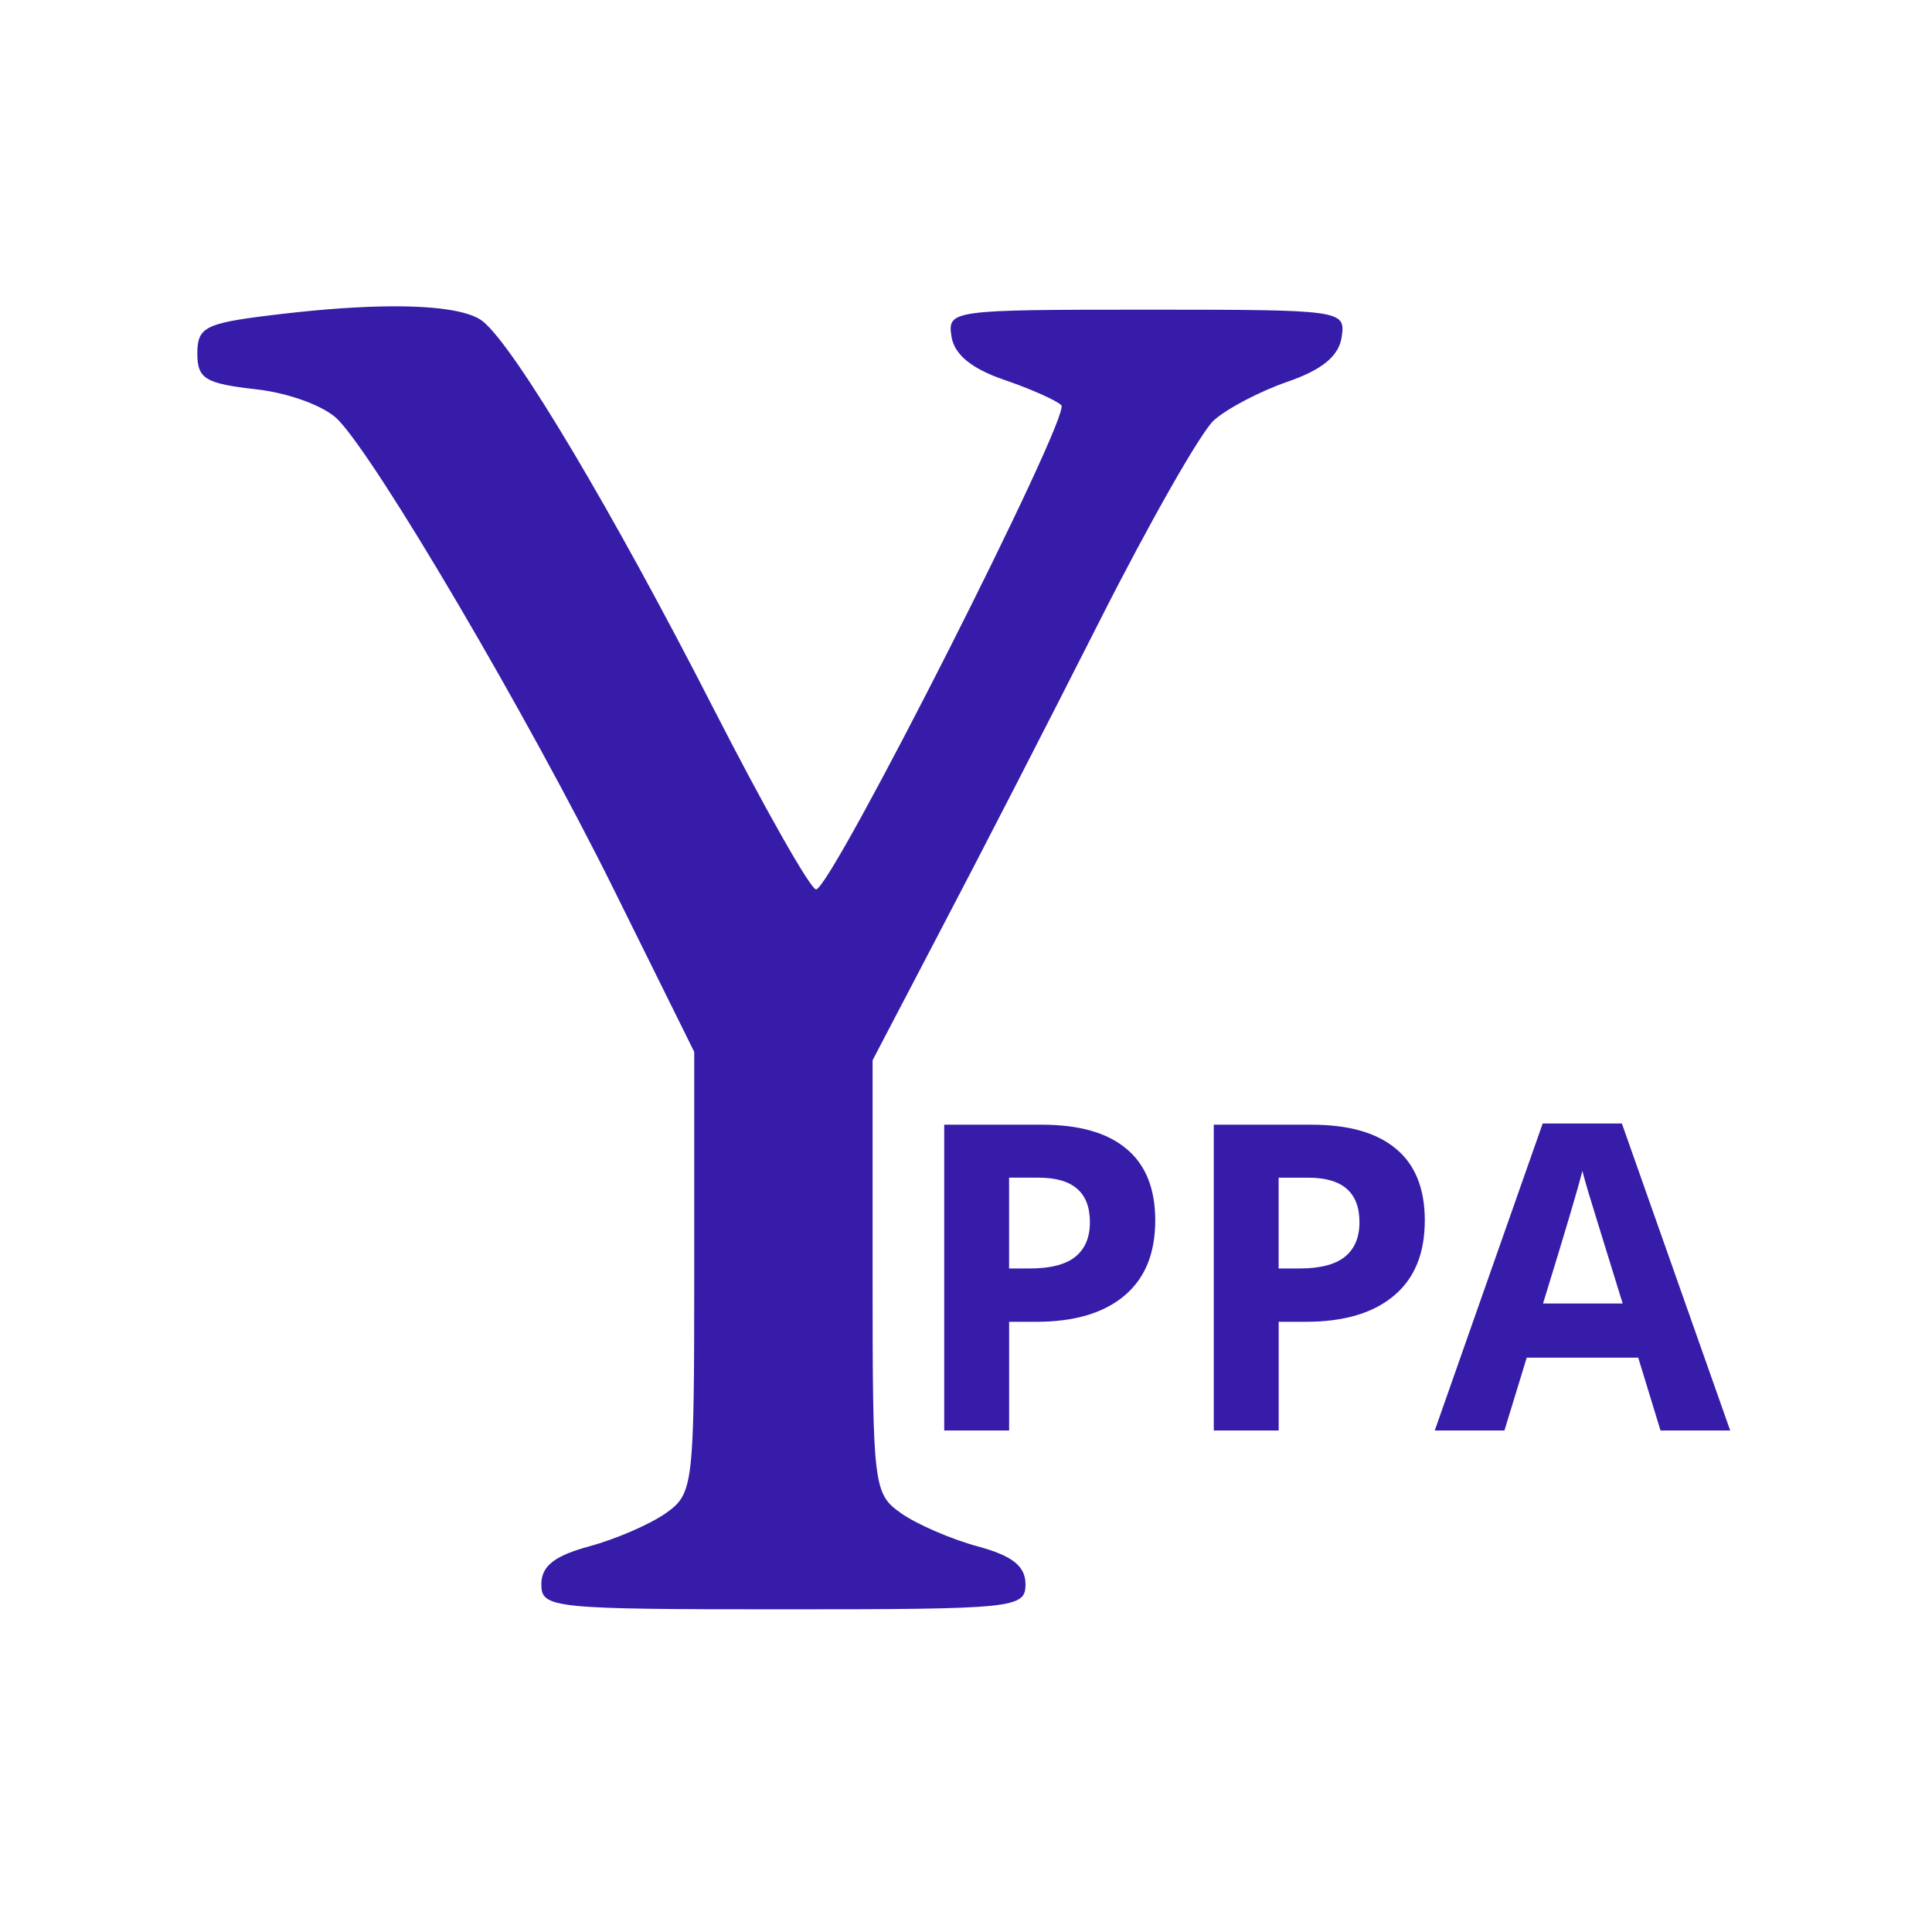 <svg viewBox="0 0 512 512" xmlns="http://www.w3.org/2000/svg">
 <path d="m100.622 81.227c-8.458.19-18.484 1.019-29.759 2.426-16.459 2.057-18.57 3.151-18.57 10.024 0 6.72 2.131 7.976 15.616 9.497 8.78.99 18.167 4.478 21.631 8.02 10.422 10.657 50.236 78.372 72.913 124.089l21.525 43.474v58.459c0 56.807-.217 58.651-7.597 63.837-4.179 2.936-13.295 6.875-20.26 8.758-9.164 2.477-12.661 5.231-12.661 10.024 0 6.347 2.672 6.648 64.152 6.648 61.484 0 64.152-.301 64.152-6.648 0-4.793-3.497-7.546-12.662-10.024-6.965-1.883-16.081-5.821-20.26-8.758-7.371-5.182-7.597-7-7.597-62.678v-57.401l18.044-34.503c9.957-18.939 28.897-55.76 42.106-81.884 13.205-26.124 26.855-50.078 30.283-53.184 3.429-3.103 12.215-7.716 19.52-10.235 9.161-3.16 13.604-6.8 14.351-11.817 1.066-7.185.45-7.28-51.703-7.28-51.732 0-52.761.126-51.703 7.069.725 4.763 5.253 8.533 13.928 11.502 7.103 2.43 13.939 5.484 15.195 6.753 2.654 2.686-60.985 128.303-64.998 128.303-1.48 0-13.752-21.689-27.332-48.218-26.556-51.903-52.223-95.057-60.886-102.246-3.601-2.988-13.338-4.326-27.435-4.01m308.213 216.521l-28.601 81.354h18.465l5.909-19.31h29.545l5.909 19.31h18.465l-28.701-81.354h-20.998m-158.592.317v81.037h17.2v-28.807h7.28c10.056 0 17.884-2.343 23.319-6.964 5.472-4.622 8.124-11.217 8.124-19.943 0-8.393-2.563-14.779-7.703-18.993-5.103-4.251-12.535-6.331-22.366-6.331h-25.852m71.435 0v81.037h17.2v-28.807h7.28c10.056 0 17.884-2.343 23.319-6.964 5.472-4.622 8.124-11.217 8.124-19.943 0-8.393-2.563-14.779-7.703-18.993-5.103-4.251-12.535-6.331-22.366-6.331h-25.852m97.706 12.24c.296 1.331.812 3.089 1.477 5.381.702 2.292 3.745 12.267 9.18 29.759h-21.109c5.768-18.669 9.226-30.405 10.446-35.137m-151.95 1.794h7.809c4.696 0 8.054 1.031 10.235 2.955 2.218 1.922 3.376 4.833 3.376 8.864 0 3.994-1.279 7.073-3.904 9.18-2.625 2.07-6.636 3.06-11.923 3.06h-5.592v-24.057m71.435 0h7.809c4.696 0 8.054 1.031 10.235 2.955 2.218 1.922 3.376 4.833 3.376 8.864 0 3.994-1.279 7.073-3.904 9.18-2.625 2.07-6.636 3.06-11.923 3.06h-5.592v-24.057" fill="#361CA9" fill-rule="evenodd"/>
</svg>
